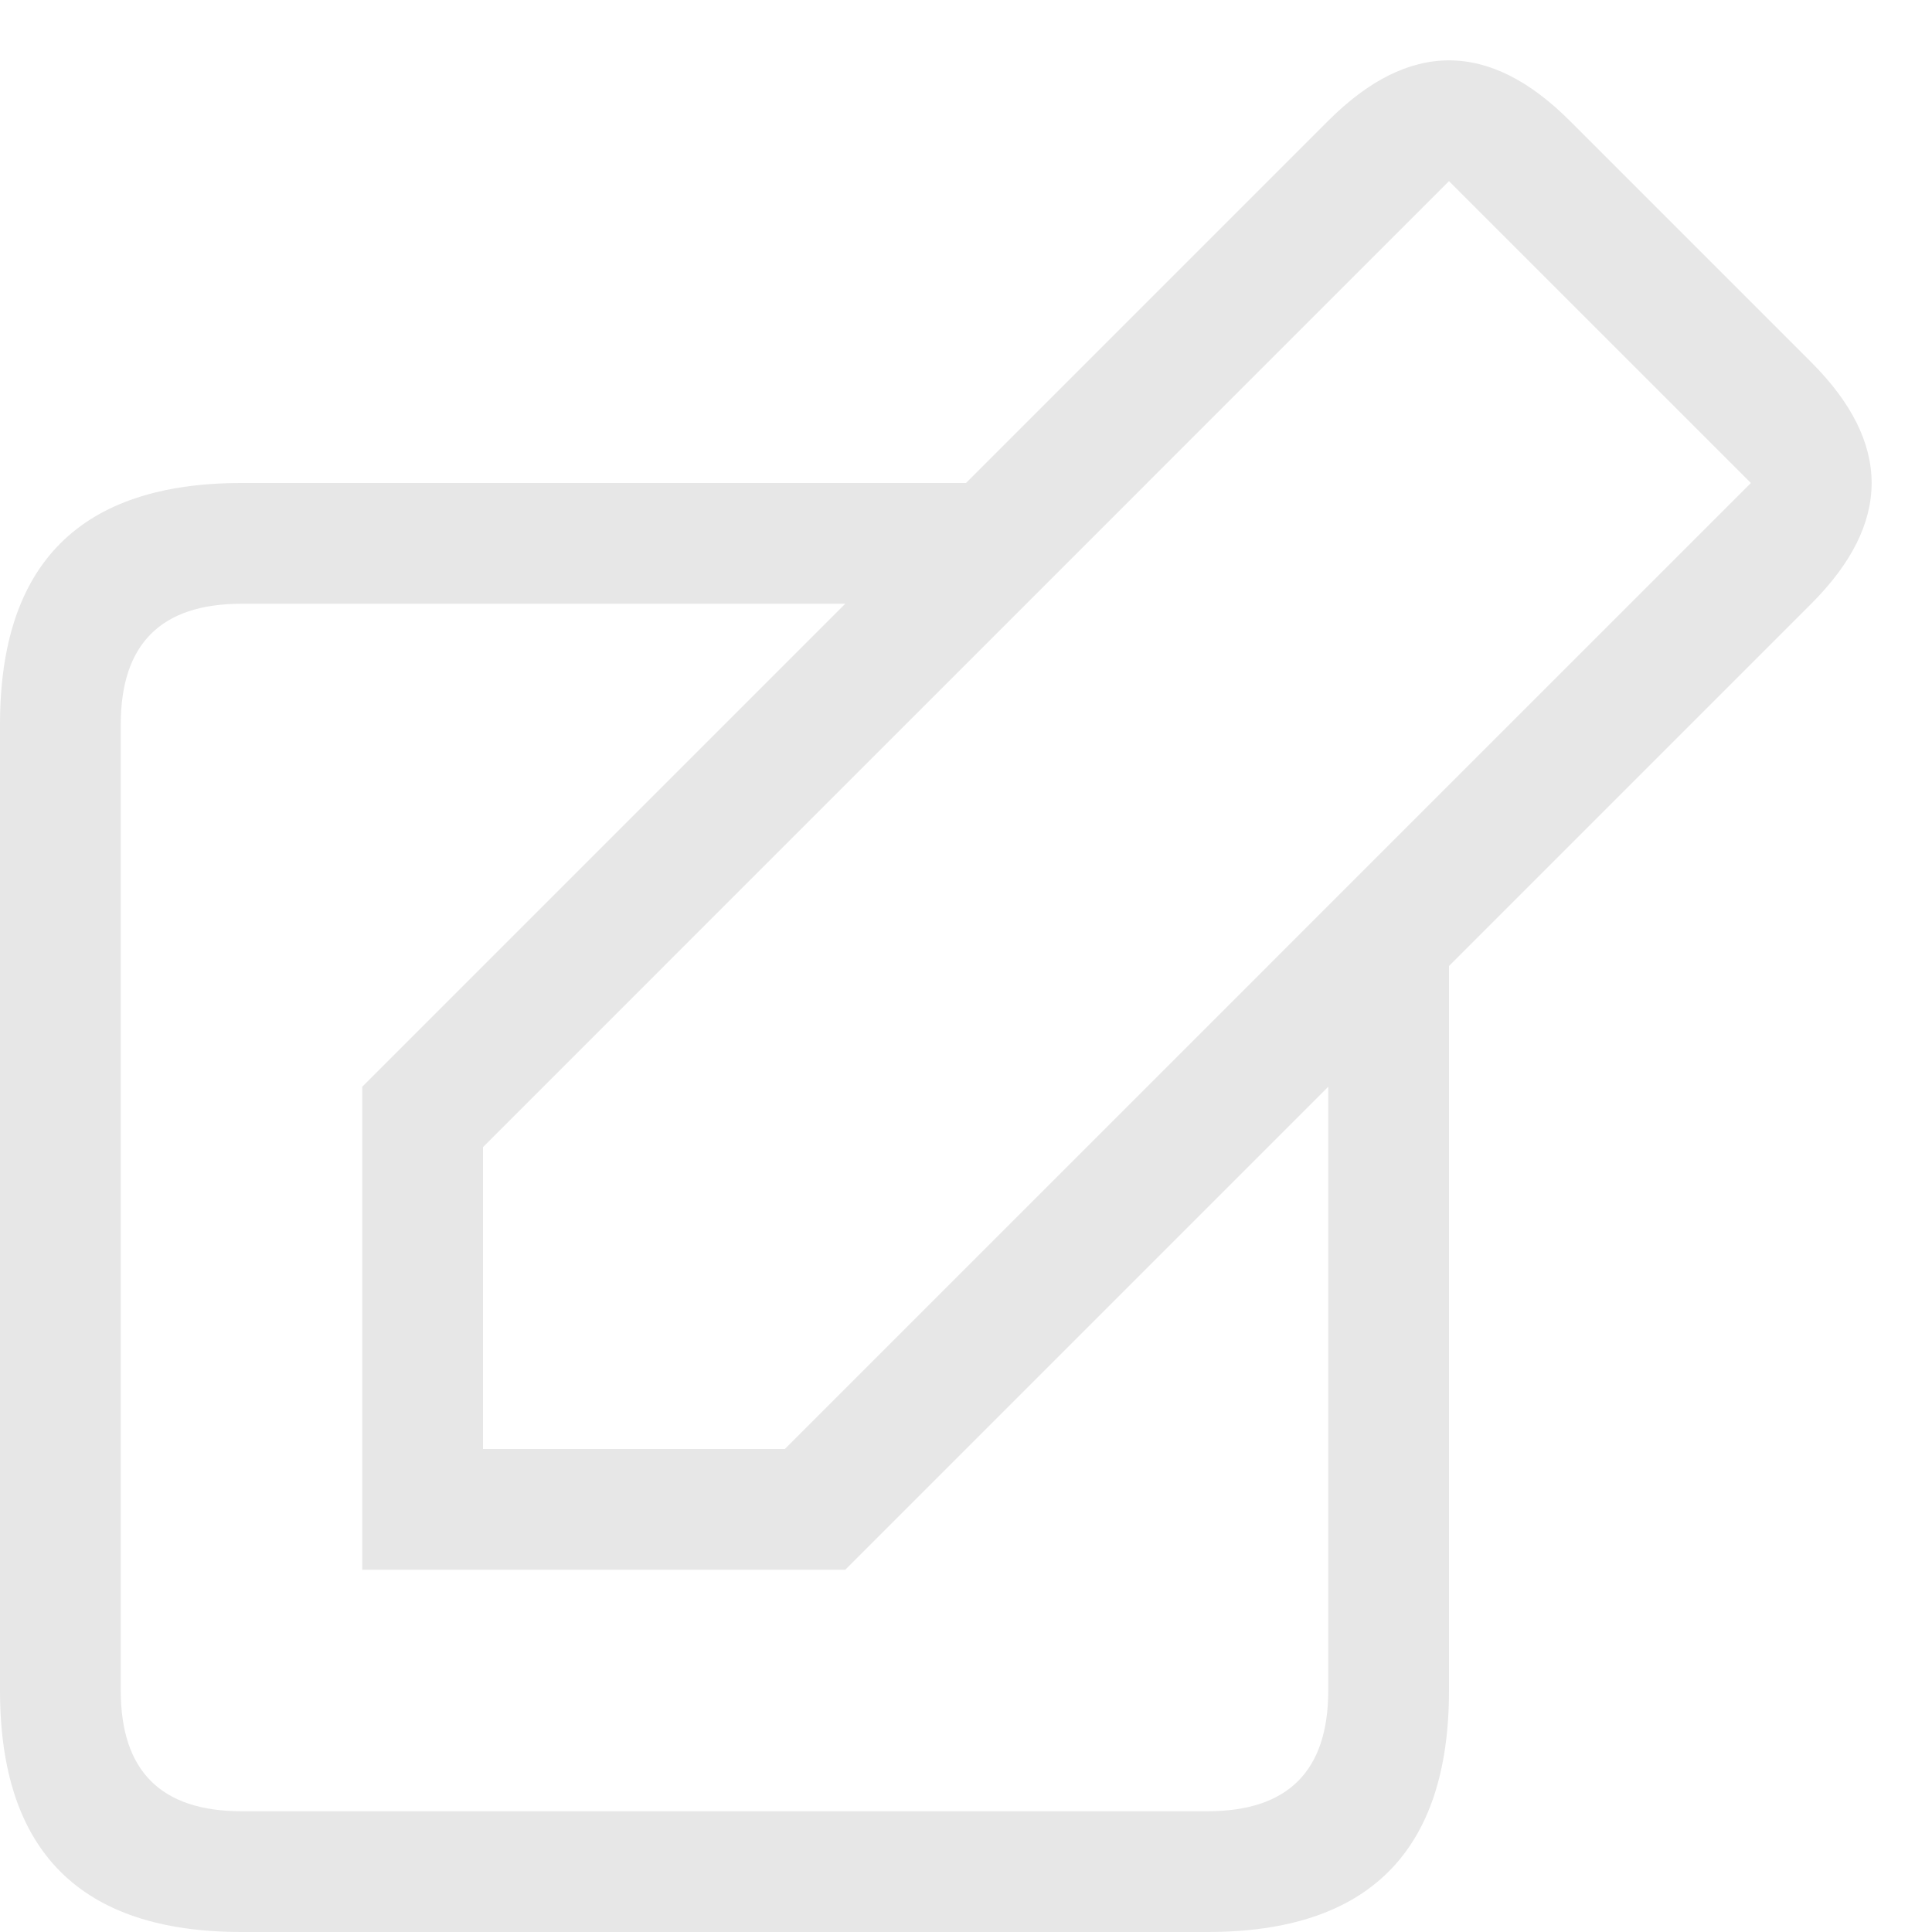<svg viewBox="0 0 16 16" width="20" height="20" xmlns="http://www.w3.org/2000/svg" fill="#e7e7e7" fill-opacity="1">
  <path d="M12 7 12 14Q12 16 10 16L2 16Q0 16 0 14L0 6Q0 4 2 4L9 4 8 5 2 5Q1 5 1 6L1 14Q1 15 2 15L10 15Q11 15 11 14L11 8 12 7M13 1 15 3Q16 4 15 5L7 13 3 13 3 9 11 1Q12 0 13 1M12 1.5 4 9.5 4 12 6.5 12 14.5 4 12 1.5"></path>
</svg>
